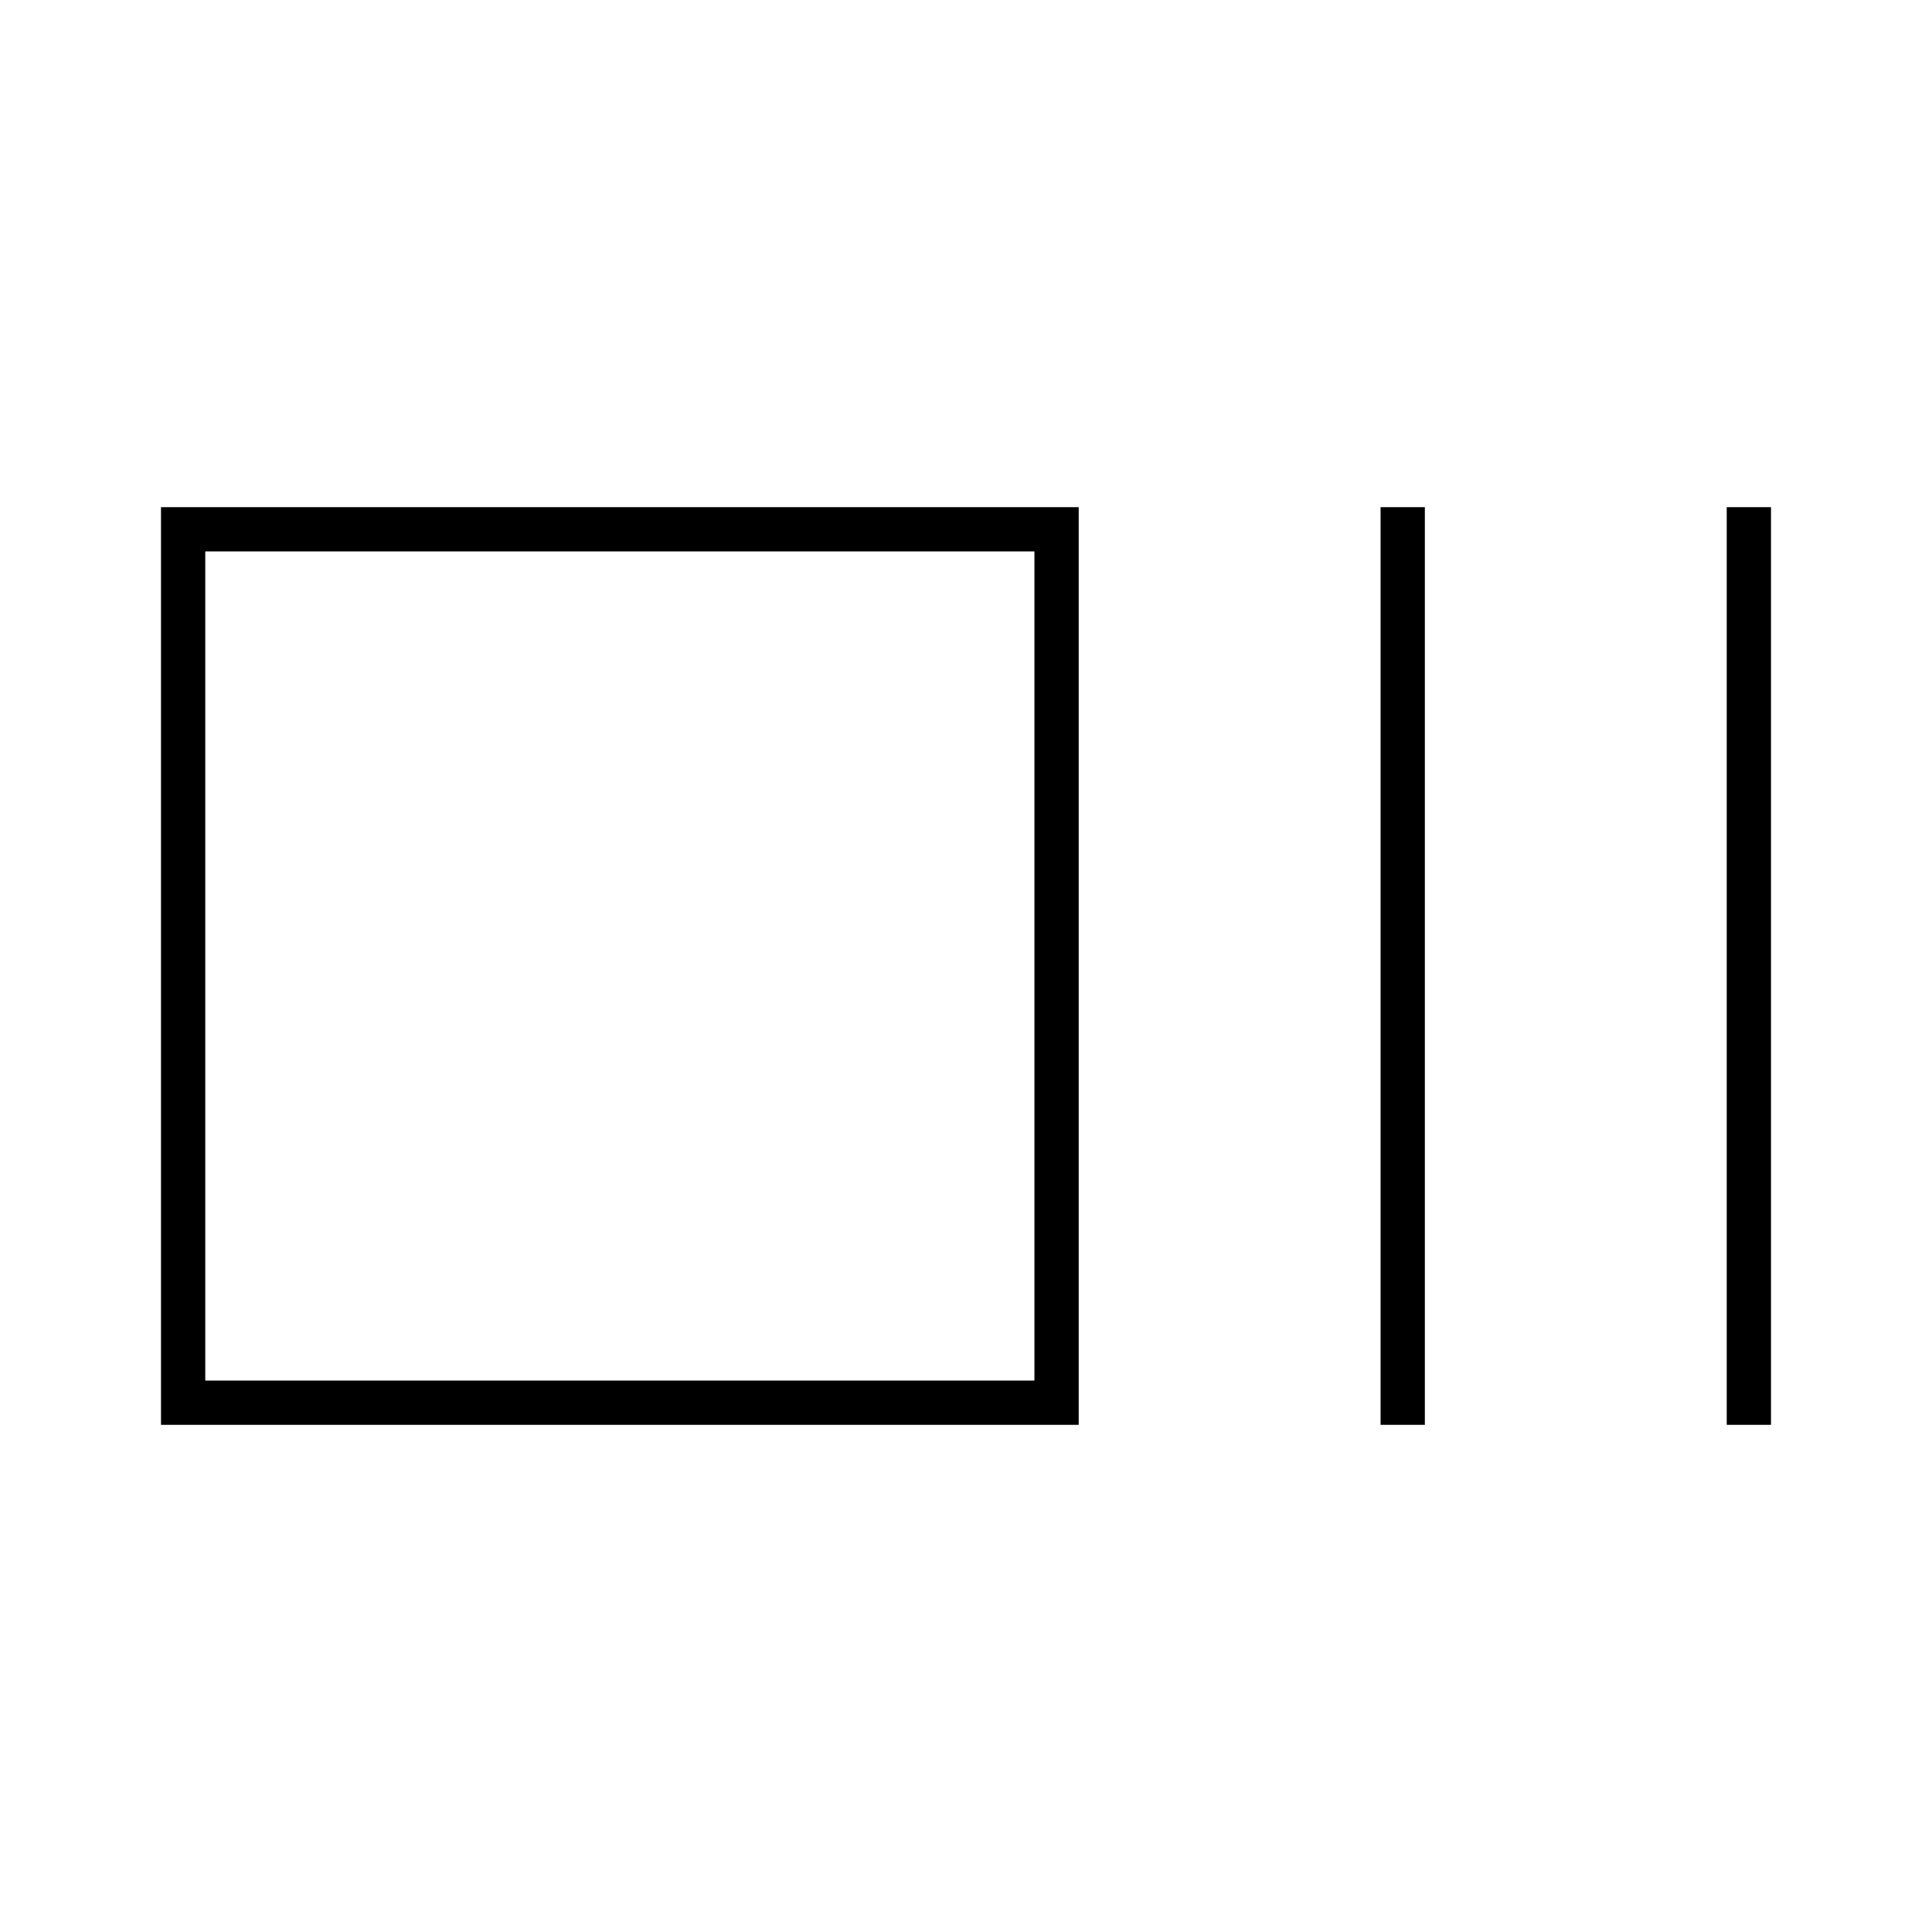 <svg xmlns="http://www.w3.org/2000/svg" height="48" viewBox="0 -960 960 960" width="48"><path d="M80-252v-456h456v456H80Zm22-22h412v-412H102v412Zm584 22v-456h22v456h-22Zm172 0v-456h22v456h-22Zm-756-22v-412 412Z"/></svg>